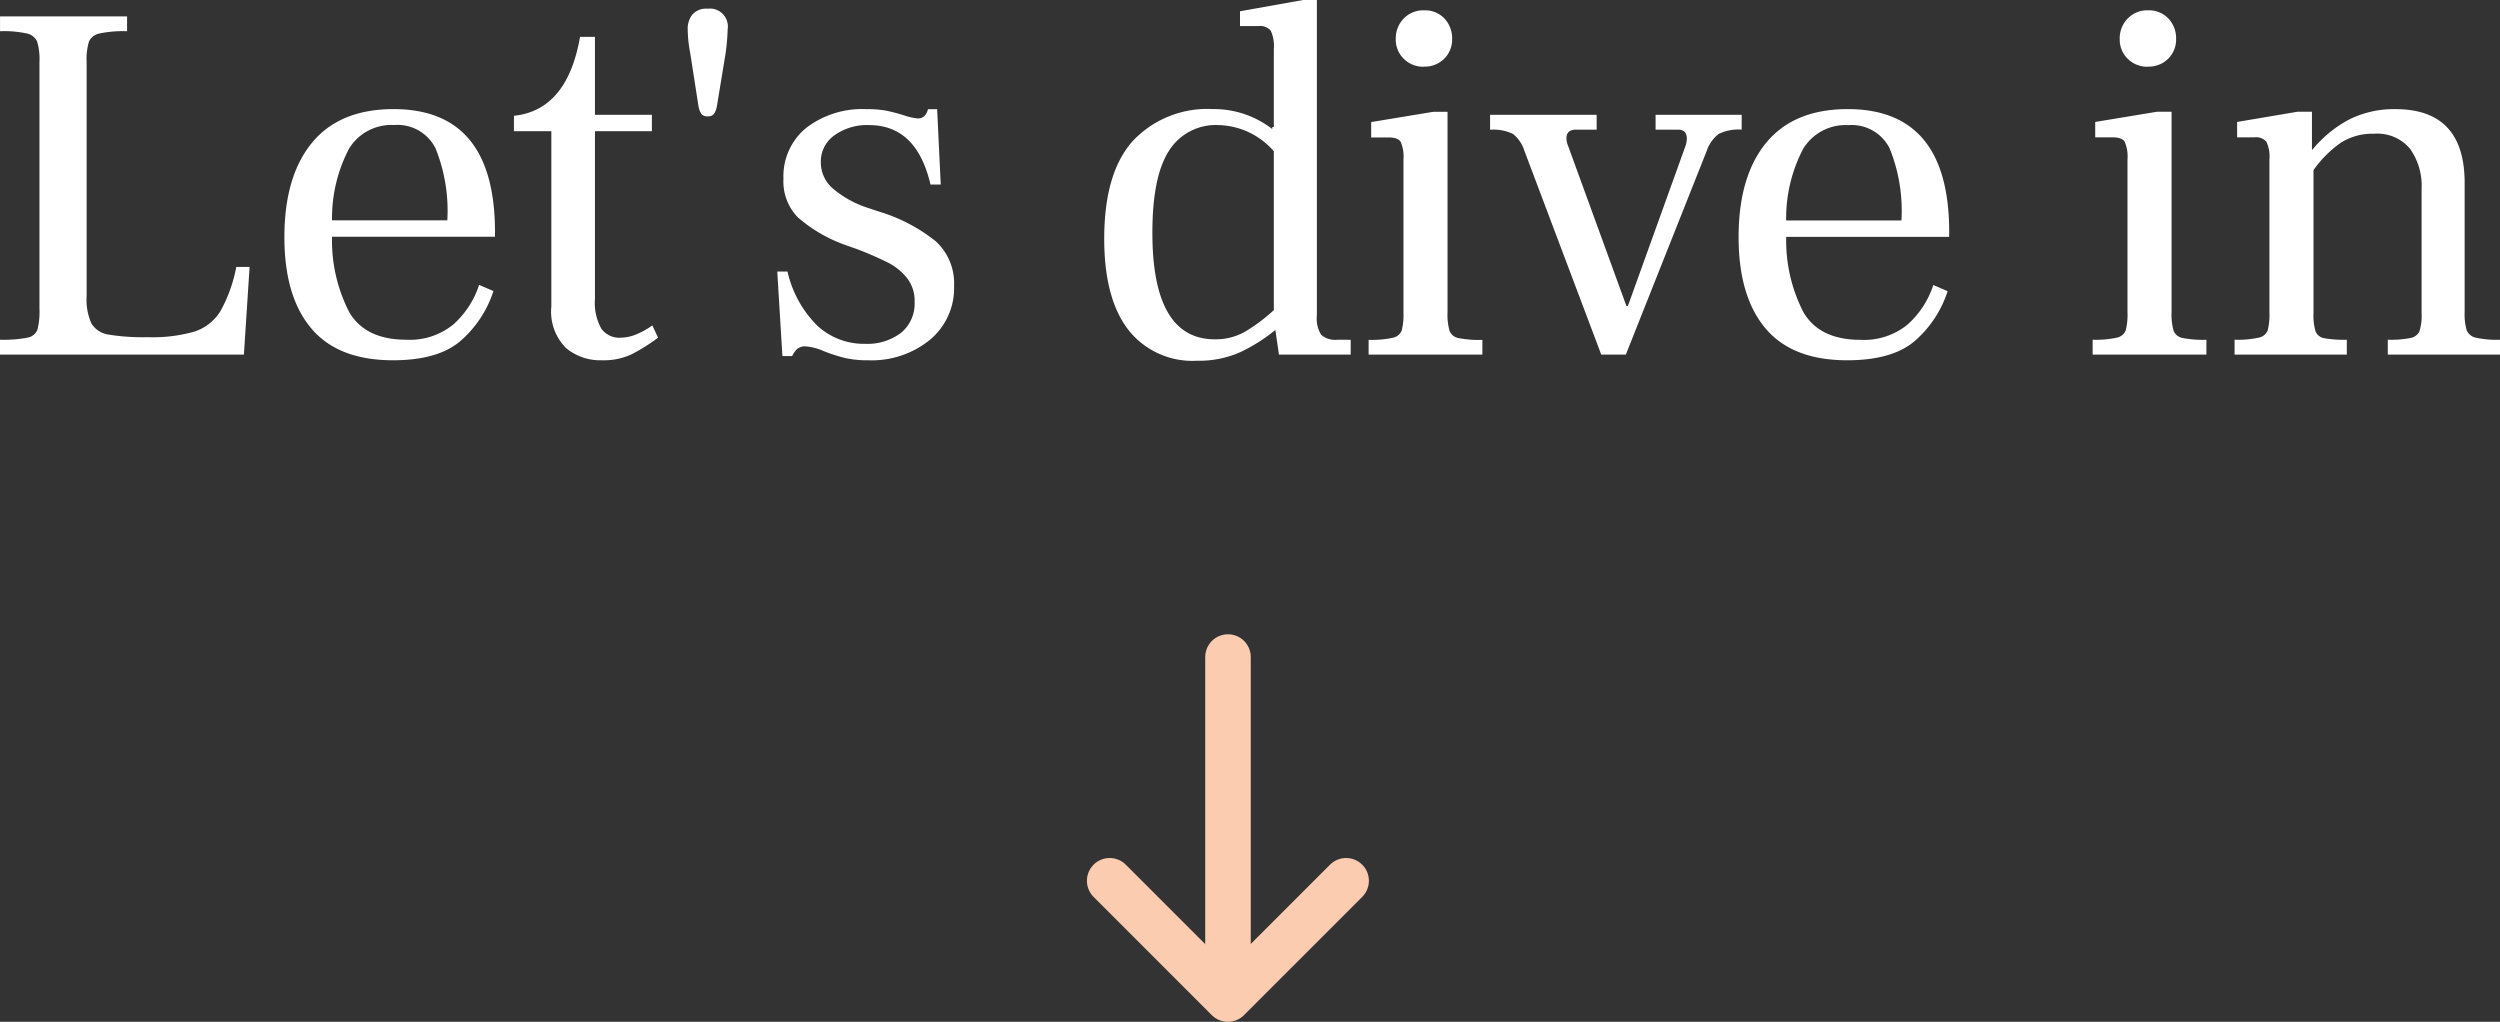 <svg xmlns="http://www.w3.org/2000/svg" width="219.555" height="89.737" viewBox="0 0 219.555 89.737">
  <rect x="0" y="0" width="219.555" height="89.737" fill="#333333" stroke="none"/>
  <g id="Group_969" data-name="Group 969" transform="translate(-852.25 -928.86)">
    <g id="Group_806" data-name="Group 806" transform="translate(970.469 986.564) rotate(90)">
      <line id="Line_2" data-name="Line 2" x2="28.592" transform="translate(0 10.375)" fill="none" stroke="#fcccb1" stroke-linecap="round" stroke-width="4"/>
      <path id="Path_251" data-name="Path 251" d="M0,0,10.385,10.383l-.865.863L0,20.764" transform="translate(19.648 0)" fill="none" stroke="#fcccb1" stroke-linecap="round" stroke-linejoin="round" stroke-width="4"/>
    </g>
    <path id="Path_305" data-name="Path 305" d="M2.25-1.305a10.977,10.977,0,0,0,2.408-.18,1.138,1.138,0,0,0,.878-.7,6.286,6.286,0,0,0,.18-1.822V-25.7a5.425,5.425,0,0,0-.2-1.778,1.259,1.259,0,0,0-.9-.72,9.53,9.53,0,0,0-2.363-.2v-1.3H13.41v1.3a10.092,10.092,0,0,0-2.43.2,1.27,1.27,0,0,0-.922.72,5.425,5.425,0,0,0-.2,1.778V-5.13a5.063,5.063,0,0,0,.427,2.408,2.124,2.124,0,0,0,1.508.968,18.875,18.875,0,0,0,3.465.225,13.175,13.175,0,0,0,4.095-.5A4.2,4.2,0,0,0,21.6-3.8,12.784,12.784,0,0,0,23-7.7h1.17L23.67,0H2.25ZM45.72-10.35H31.41a13.731,13.731,0,0,0,1.507,6.615q1.417,2.43,5.017,2.43a6.034,6.034,0,0,0,4.14-1.35,7.92,7.92,0,0,0,2.25-3.465l1.26.54A9.767,9.767,0,0,1,42.66-1.17Q40.68.5,36.765.5,31.95.5,29.588-2.3t-2.362-8.01q0-5.355,2.43-8.3t7.155-2.948q8.91,0,8.91,10.8Zm-4.185-1.44A14.666,14.666,0,0,0,40.5-18.113a3.732,3.732,0,0,0-3.645-2.047,4.351,4.351,0,0,0-3.96,2.092A13.152,13.152,0,0,0,31.41-11.79ZM55.08.5a4.692,4.692,0,0,1-3.127-1.08A4.534,4.534,0,0,1,50.67-4.23V-19.62H47.385v-1.35q4.68-.495,5.805-6.93H54.5v6.84h5v1.44h-5V-4.905a4.665,4.665,0,0,0,.563,2.633,1.938,1.938,0,0,0,1.688.788,3.668,3.668,0,0,0,1.485-.337,6.635,6.635,0,0,0,1.305-.743l.5,1.08A16.131,16.131,0,0,1,57.668,0,5.893,5.893,0,0,1,55.08.5ZM64.4-20.925a.64.64,0,0,1-.562-.225,1.822,1.822,0,0,1-.248-.675l-.72-4.635a11.828,11.828,0,0,1-.225-2.115,2.017,2.017,0,0,1,.405-1.282,1.613,1.613,0,0,1,1.35-.517,1.571,1.571,0,0,1,1.755,1.8,19.033,19.033,0,0,1-.18,2.115l-.765,4.635a1.822,1.822,0,0,1-.247.675A.64.64,0,0,1,64.4-20.925ZM78.48.5A8.729,8.729,0,0,1,76.343.27a14.457,14.457,0,0,1-1.777-.585A4.8,4.8,0,0,0,72.99-.72a1.074,1.074,0,0,0-.7.2,1.98,1.98,0,0,0-.473.653h-.855l-.45-7.425h.9a9.675,9.675,0,0,0,2.61,4.747,6.005,6.005,0,0,0,4.185,1.6,4.884,4.884,0,0,0,3.173-.967,3.308,3.308,0,0,0,1.192-2.723A3.215,3.215,0,0,0,81.9-6.728a5.129,5.129,0,0,0-1.62-1.327A29.588,29.588,0,0,0,77.49-9.27l-1.125-.4a12.915,12.915,0,0,1-4.027-2.363,4.5,4.5,0,0,1-1.283-3.4,5.482,5.482,0,0,1,2-4.477,8.075,8.075,0,0,1,5.287-1.643,9.255,9.255,0,0,1,1.755.135,14.778,14.778,0,0,1,1.53.405,5.486,5.486,0,0,0,1.17.27.814.814,0,0,0,.63-.2,1.263,1.263,0,0,0,.247-.382.964.964,0,0,0,.068-.225h.81l.315,6.615h-.9q-1.215-5.22-5.4-5.22a4.9,4.9,0,0,0-3.037.9,2.8,2.8,0,0,0-1.193,2.34,3.025,3.025,0,0,0,1.148,2.407,8.974,8.974,0,0,0,2.767,1.552l1.215.405a14.7,14.7,0,0,1,4.972,2.61,5.006,5.006,0,0,1,1.6,3.915,5.9,5.9,0,0,1-2.115,4.725A8.108,8.108,0,0,1,78.48.5Zm42.39-1.8V0h-6.3l-.315-2.16A15,15,0,0,1,111.2-.225,8.879,8.879,0,0,1,107.37.54a7.149,7.149,0,0,1-6.052-2.745Q99.225-4.95,99.225-10.17q0-5.805,2.52-8.6a8.977,8.977,0,0,1,7.02-2.79,8.367,8.367,0,0,1,5.22,1.755v-.18h.135v-6.84a3.253,3.253,0,0,0-.27-1.62,1.215,1.215,0,0,0-1.08-.405h-1.62V-30.15l5.535-.99H117.9V-3.42a2.644,2.644,0,0,0,.382,1.688,1.86,1.86,0,0,0,1.418.428Zm-17.415-9.4q0,9.36,5.49,9.36a5.216,5.216,0,0,0,2.655-.675,15.269,15.269,0,0,0,2.52-1.89v-13.95a6.637,6.637,0,0,0-4.86-2.3,4.843,4.843,0,0,0-4.342,2.25Q103.455-15.66,103.455-10.71Zm23.85-14.58a2.408,2.408,0,0,1-1.777-.7,2.352,2.352,0,0,1-.7-1.733,2.484,2.484,0,0,1,.7-1.8,2.368,2.368,0,0,1,1.777-.72,2.35,2.35,0,0,1,1.8.72,2.53,2.53,0,0,1,.675,1.8,2.352,2.352,0,0,1-.7,1.733A2.408,2.408,0,0,1,127.305-25.29Zm-4.86,23.985a8.632,8.632,0,0,0,2.115-.18,1.06,1.06,0,0,0,.787-.63,5.609,5.609,0,0,0,.158-1.62v-13.41a3.221,3.221,0,0,0-.248-1.552q-.248-.382-1.057-.383h-1.53v-1.35l5.445-.9h1.26v17.6a5.167,5.167,0,0,0,.18,1.643,1.051,1.051,0,0,0,.788.63,9.489,9.489,0,0,0,2.092.158V0h-9.99Zm13.68-16.605a3.075,3.075,0,0,0-1.013-1.485,3.974,3.974,0,0,0-2-.36V-21.06h9.36v1.305h-1.8q-.855,0-.855.765a1.834,1.834,0,0,0,.135.63l5.13,14.085h.135l5.085-14.13a2.461,2.461,0,0,0,.09-.54q0-.81-.765-.81h-1.98V-21.06h7.56v1.305a3.906,3.906,0,0,0-2.025.382,3.136,3.136,0,0,0-1.035,1.462L145.035,0h-2.16Zm37.3,7.56H159.12a13.731,13.731,0,0,0,1.508,6.615q1.417,2.43,5.017,2.43a6.034,6.034,0,0,0,4.14-1.35,7.92,7.92,0,0,0,2.25-3.465l1.26.54a9.767,9.767,0,0,1-2.925,4.41Q168.39.5,164.475.5,159.66.5,157.3-2.3t-2.363-8.01q0-5.355,2.43-8.3t7.155-2.948q8.91,0,8.91,10.8Zm-4.185-1.44a14.666,14.666,0,0,0-1.035-6.323,3.732,3.732,0,0,0-3.645-2.047,4.351,4.351,0,0,0-3.96,2.092,13.152,13.152,0,0,0-1.485,6.278Zm21.645-13.5a2.408,2.408,0,0,1-1.777-.7,2.352,2.352,0,0,1-.7-1.733,2.484,2.484,0,0,1,.7-1.8,2.368,2.368,0,0,1,1.777-.72,2.35,2.35,0,0,1,1.8.72,2.53,2.53,0,0,1,.675,1.8,2.352,2.352,0,0,1-.7,1.733A2.408,2.408,0,0,1,190.89-25.29ZM186.03-1.305a8.631,8.631,0,0,0,2.115-.18,1.059,1.059,0,0,0,.787-.63,5.61,5.61,0,0,0,.158-1.62v-13.41a3.221,3.221,0,0,0-.247-1.552q-.247-.382-1.057-.383h-1.53v-1.35l5.445-.9h1.26v17.6a5.167,5.167,0,0,0,.18,1.643,1.051,1.051,0,0,0,.788.63,9.489,9.489,0,0,0,2.092.158V0h-9.99Zm32.67-2.43a4.967,4.967,0,0,0,.18,1.6,1.118,1.118,0,0,0,.81.653,8.631,8.631,0,0,0,2.115.18V0H211.95V-1.305a8.872,8.872,0,0,0,2.025-.158,1.048,1.048,0,0,0,.765-.608,4.746,4.746,0,0,0,.18-1.575V-14.58a5.6,5.6,0,0,0-1.012-3.488,3.735,3.735,0,0,0-3.173-1.327,5.129,5.129,0,0,0-2.97.832,9.993,9.993,0,0,0-2.34,2.363V-3.645a4.968,4.968,0,0,0,.18,1.6.987.987,0,0,0,.765.608,9.982,9.982,0,0,0,1.98.135V0h-9.855V-1.305a8.631,8.631,0,0,0,2.115-.18,1.06,1.06,0,0,0,.788-.63,5.61,5.61,0,0,0,.157-1.62v-13.41a2.987,2.987,0,0,0-.27-1.552,1.191,1.191,0,0,0-1.035-.383h-1.53v-1.35l5.31-.9h1.26V-18h.045a10.559,10.559,0,0,1,3.285-2.677,8.836,8.836,0,0,1,4.005-.878q6.075,0,6.075,6.48Z" transform="translate(850 960)" fill="#fff"/>
  </g>
</svg>
